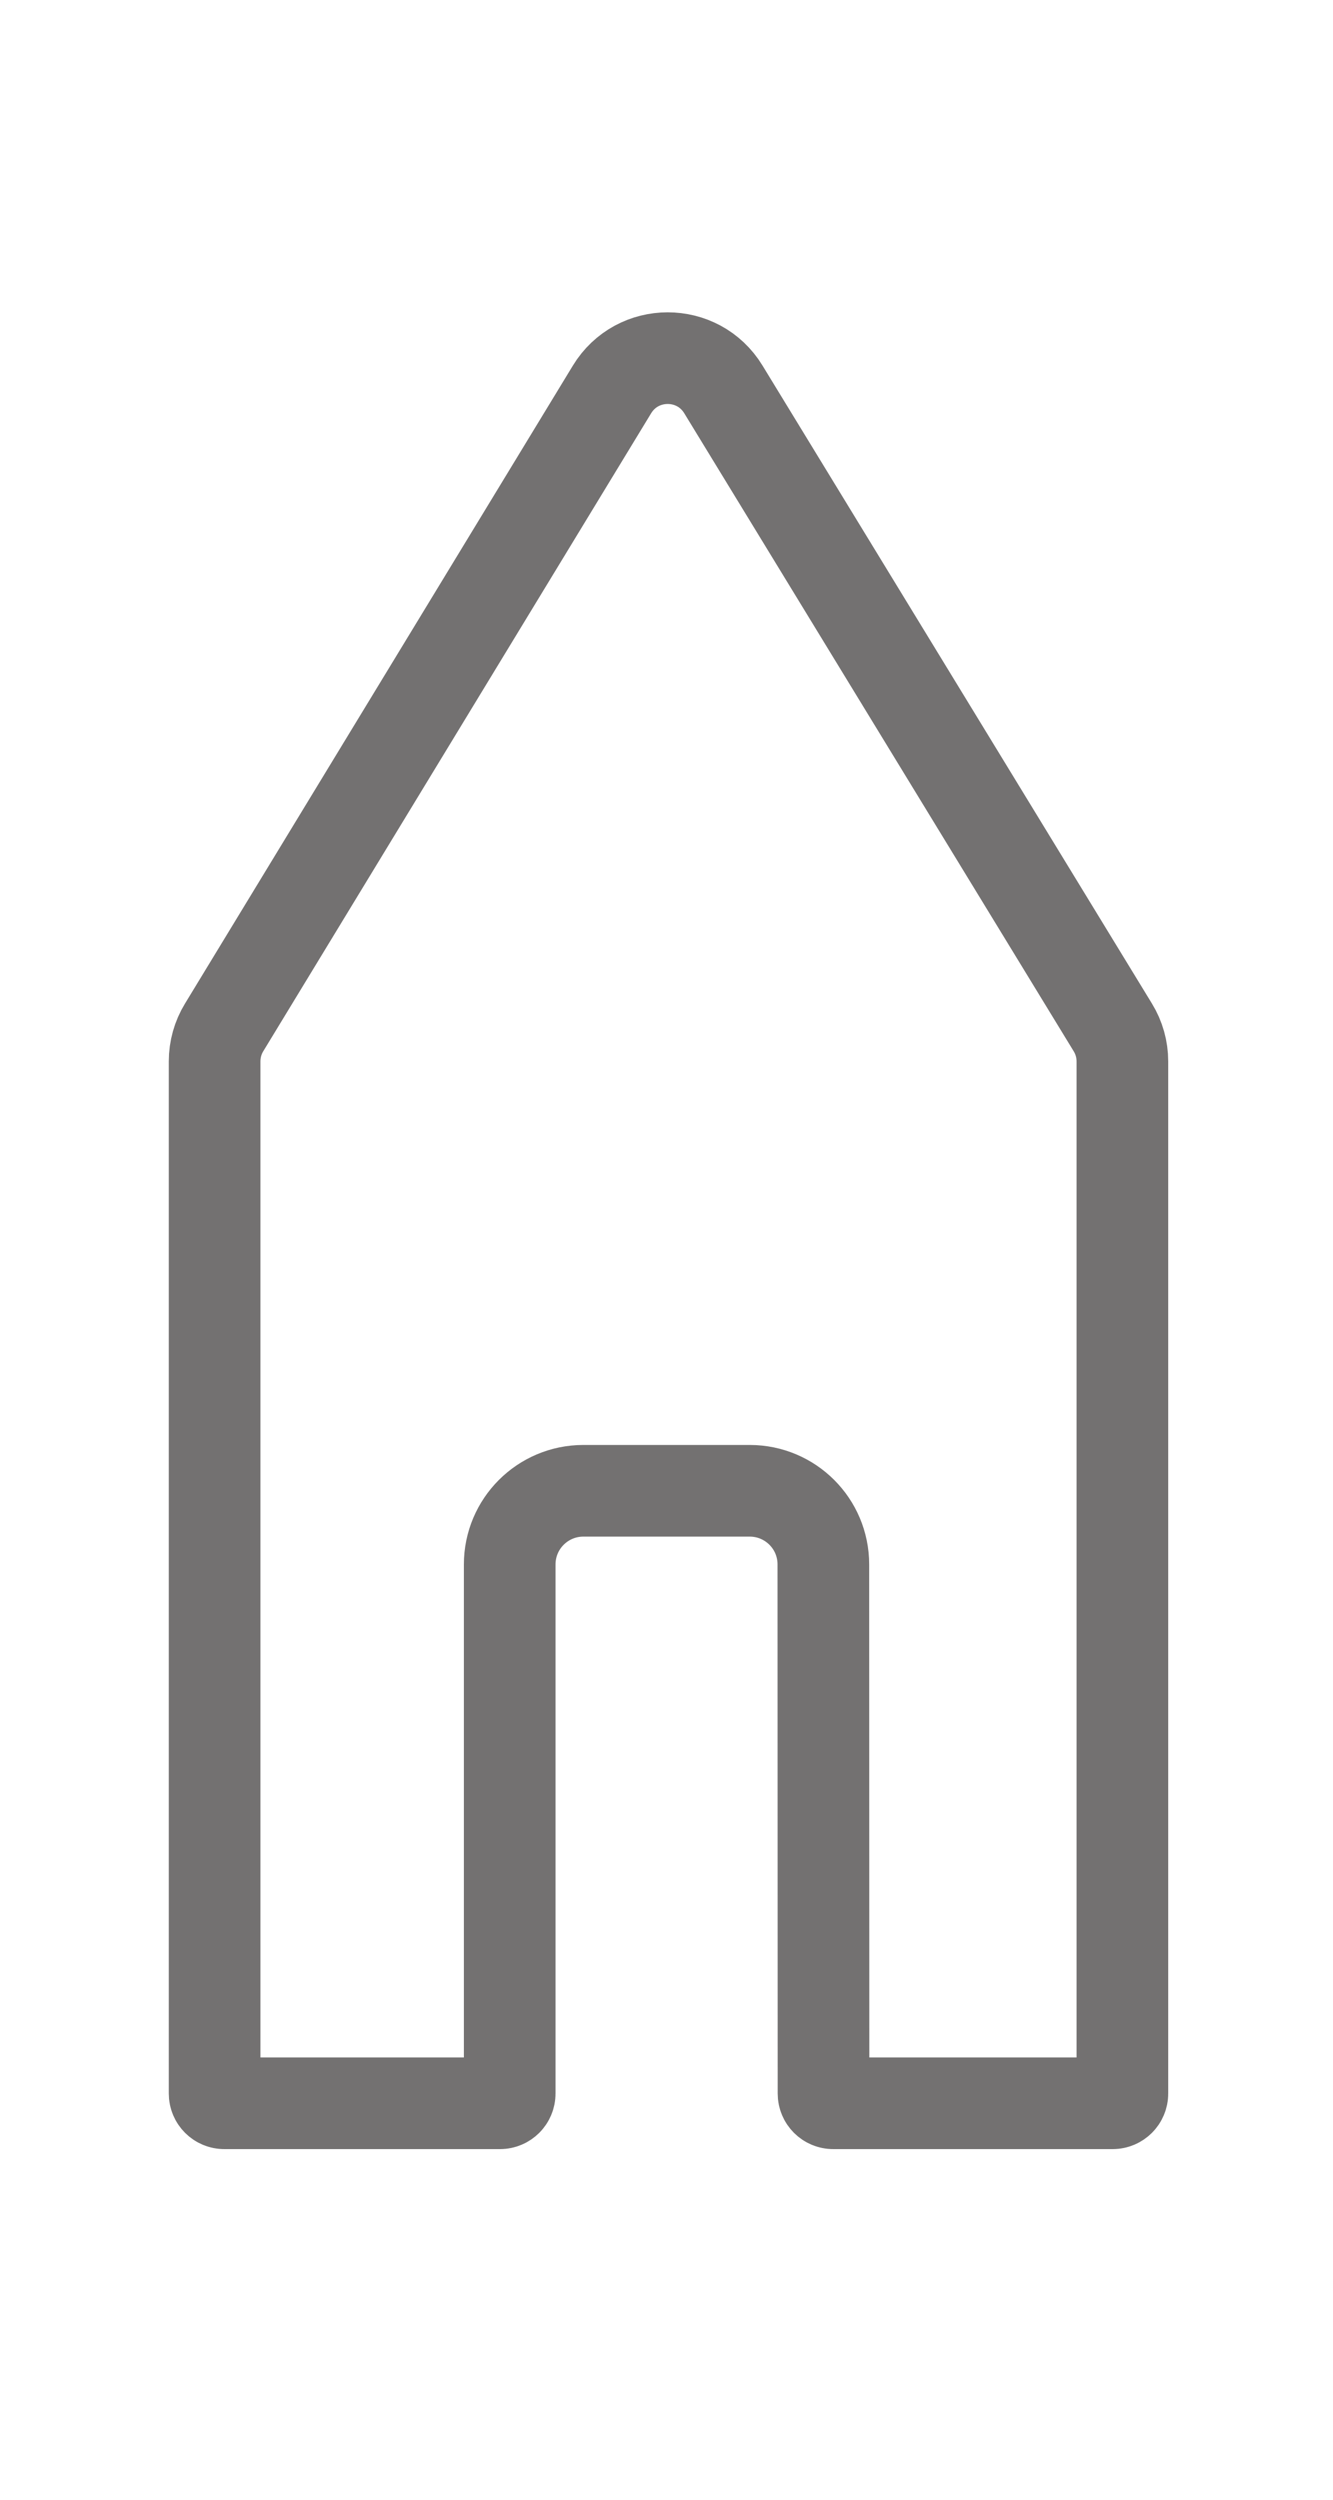 <svg width="24" height="45" viewBox="0 0 24 45" fill="none" xmlns="http://www.w3.org/2000/svg">
<path d="M11.018 7.012C11.475 6.26 12.566 6.259 13.024 7.01L20.036 18.496C20.149 18.68 20.208 18.892 20.208 19.108V37.688C20.208 37.785 20.13 37.863 20.033 37.863H15.002C14.905 37.863 14.827 37.785 14.827 37.688L14.824 28.162C14.824 27.43 14.231 26.838 13.5 26.837H10.502C9.77 26.838 9.177 27.431 9.177 28.163V37.688C9.177 37.785 9.099 37.863 9.002 37.863H4.039C3.942 37.863 3.864 37.785 3.864 37.688V19.106C3.864 18.891 3.923 18.68 4.035 18.496L11.018 7.012Z" stroke="#737171" stroke-width="1.65"/>
</svg>
